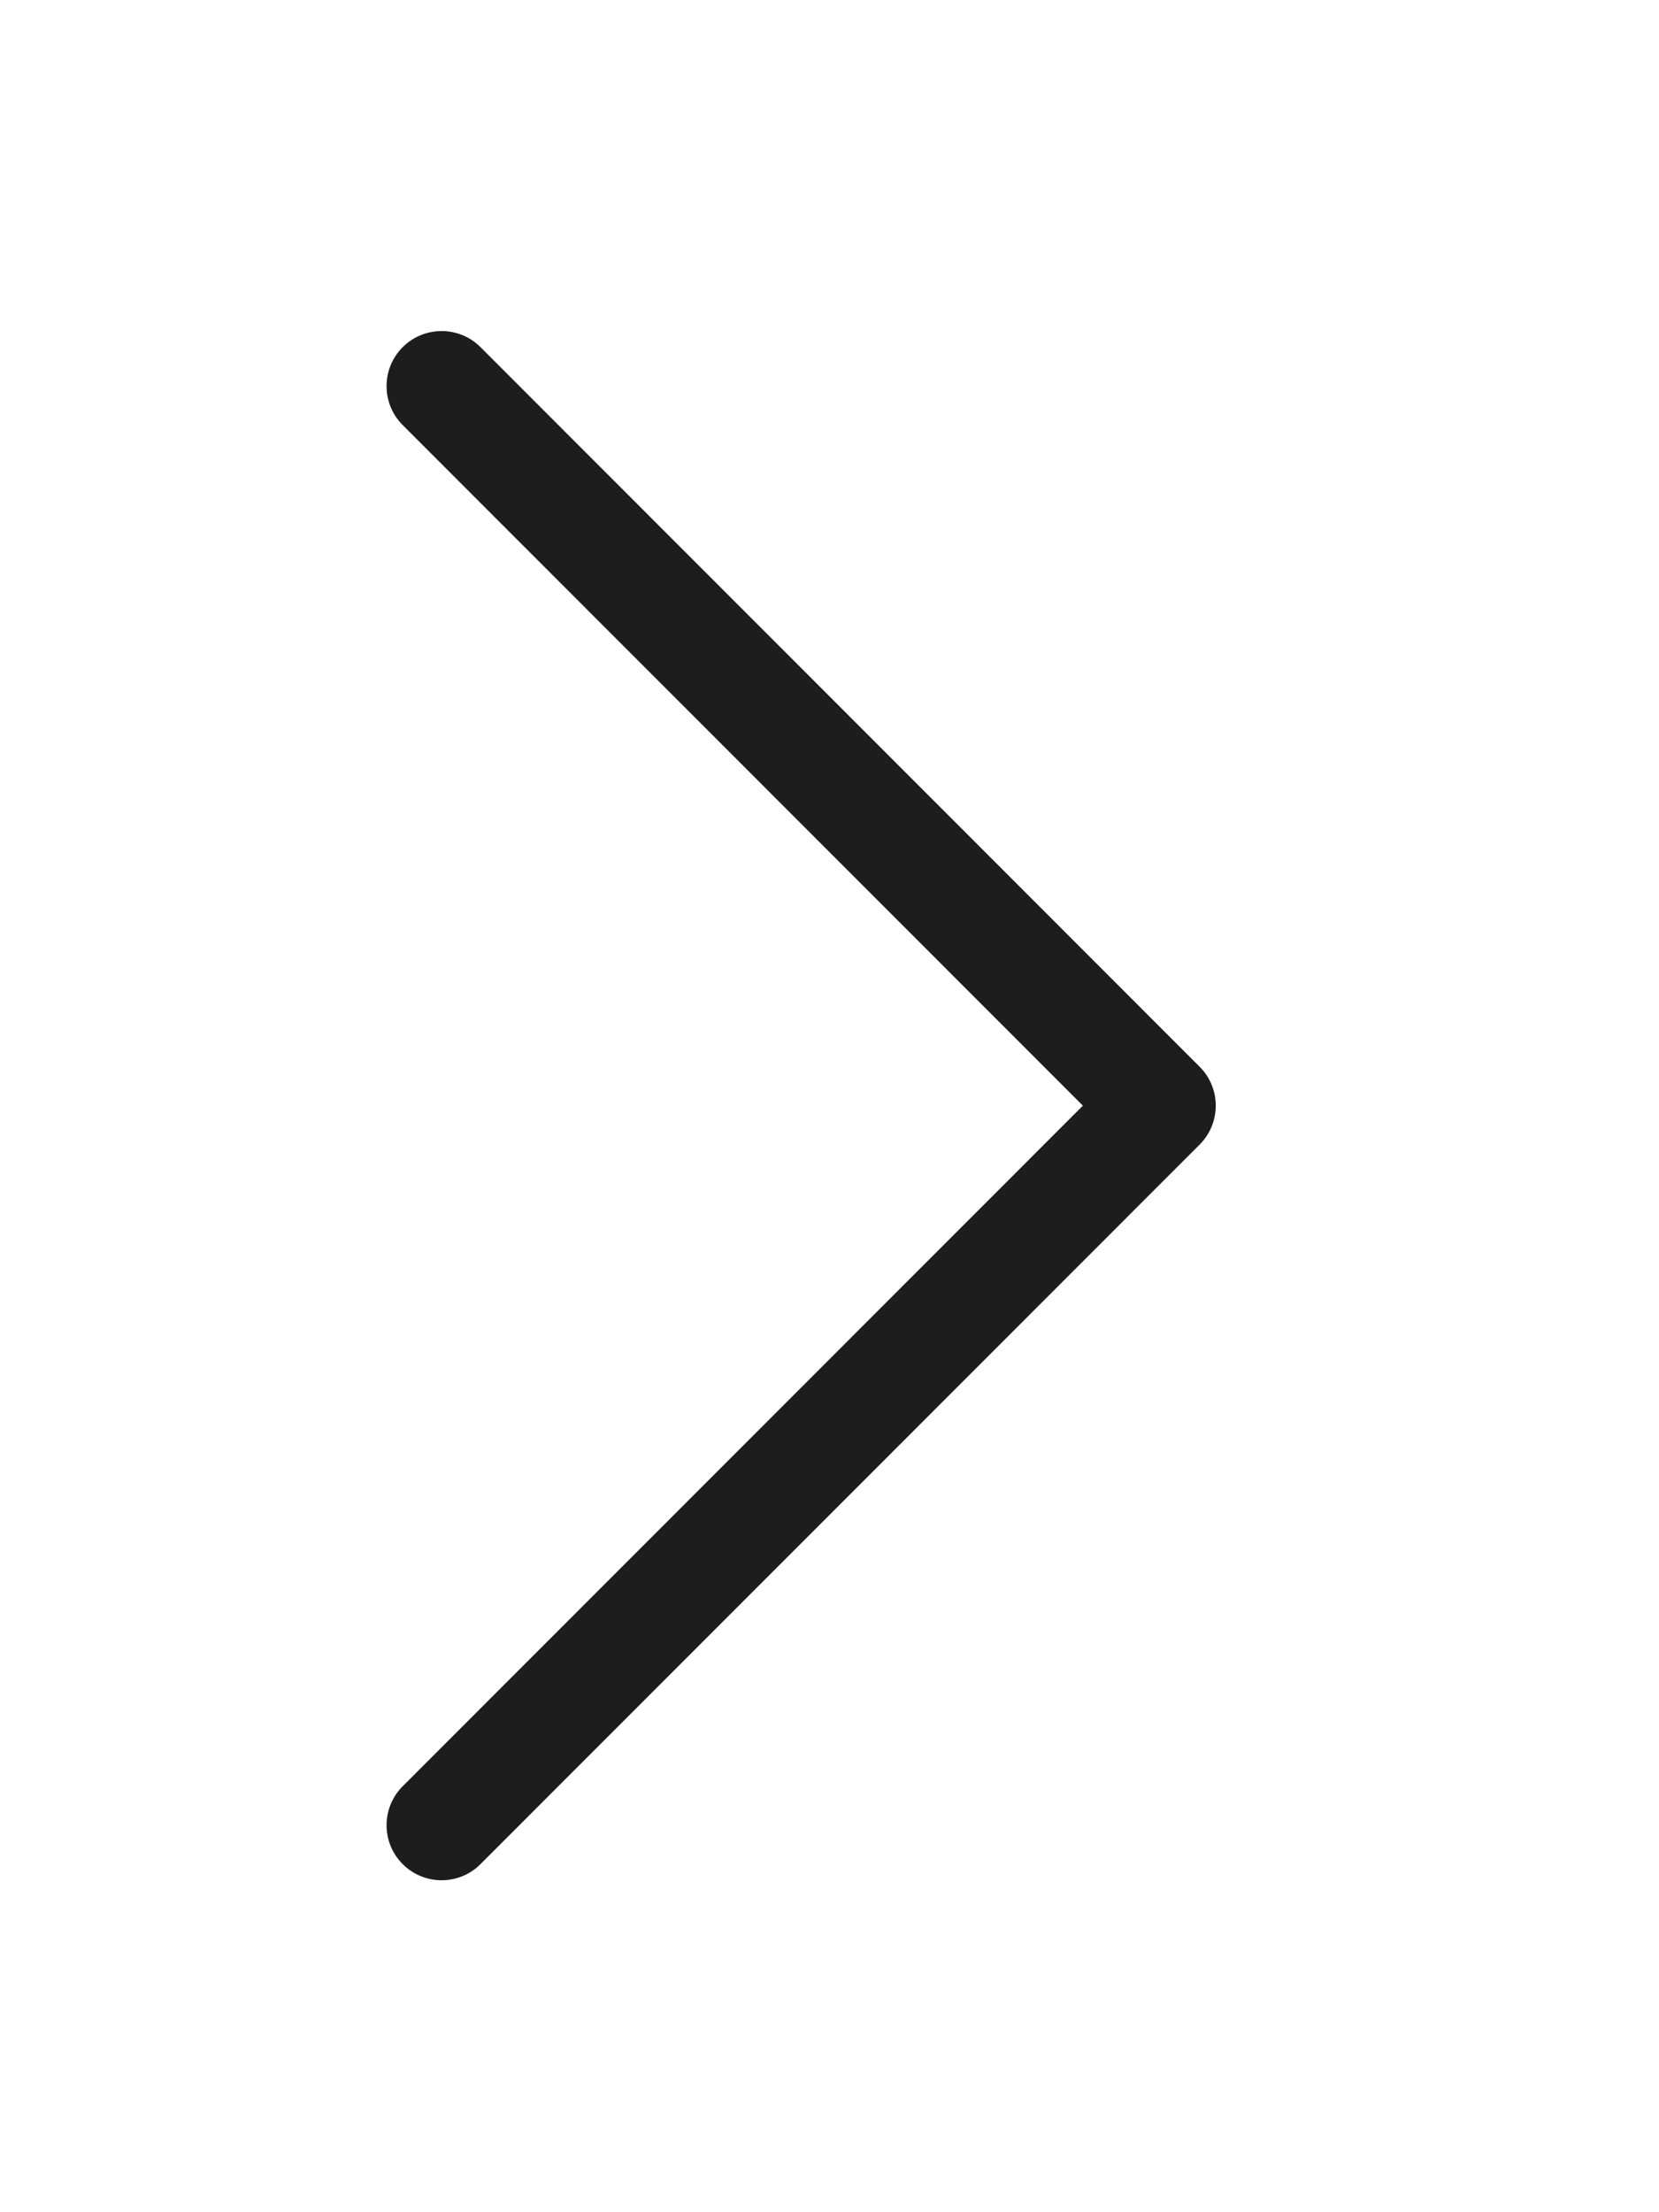 <svg 
 xmlns="http://www.w3.org/2000/svg"
 xmlns:xlink="http://www.w3.org/1999/xlink"
 width="30px" height="40px">
<path fill-rule="evenodd"  fill="rgb(29, 29, 29)"
 d="M7.986,5.986 C8.240,5.986 8.495,6.083 8.689,6.277 L21.693,19.288 C22.082,19.676 22.082,20.307 21.693,20.696 L8.689,33.706 C8.301,34.095 7.671,34.095 7.282,33.706 C6.893,33.317 6.893,32.687 7.282,32.298 L19.582,19.992 L7.282,7.686 C6.893,7.297 6.893,6.666 7.282,6.277 C7.476,6.083 7.731,5.986 7.986,5.986 Z"/>
</svg>
